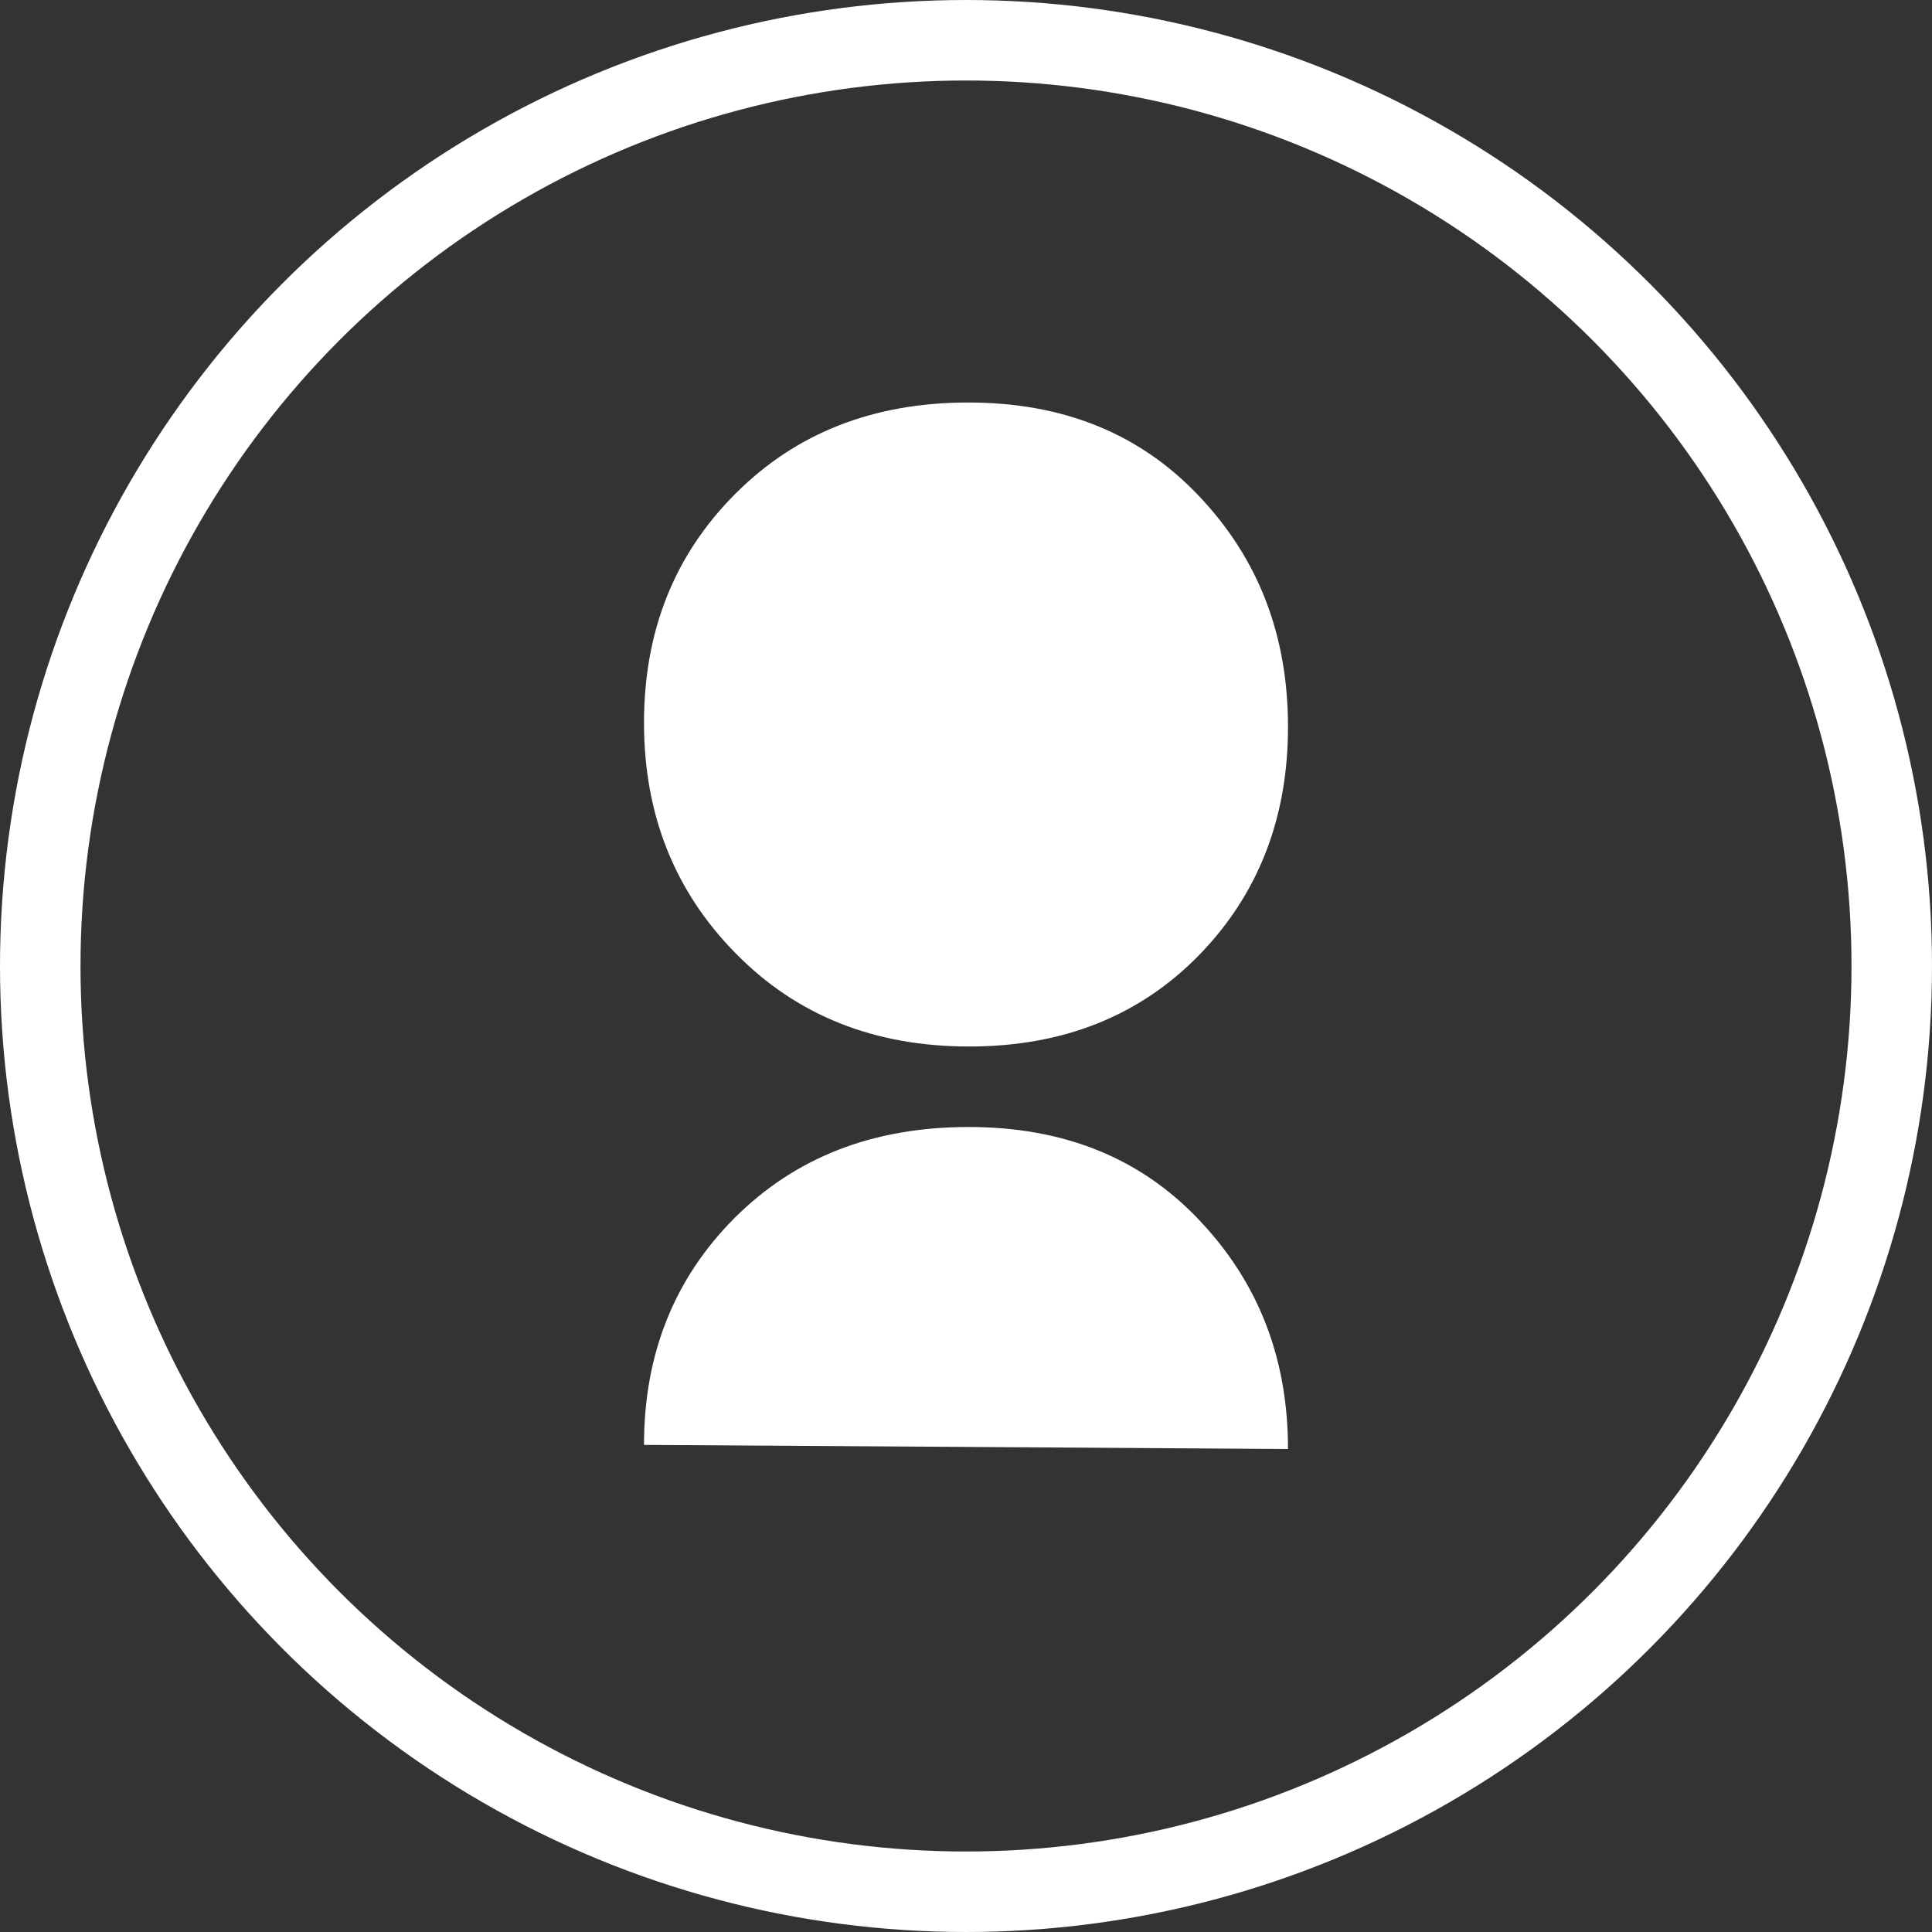 <?xml version="1.0" encoding="UTF-8" standalone="no"?>
<svg width="24px" height="24px" viewBox="0 0 24 24" version="1.1" xmlns="http://www.w3.org/2000/svg" xmlns:xlink="http://www.w3.org/1999/xlink">
    <rect x="0" y="0" width="24" height="24" fill="#333333" stroke="none"/>
    <!-- Generator: Sketch 46.2 (44496) - http://www.bohemiancoding.com/sketch -->
    <title>spid-ico-circle-bb</title>
    <desc>Created with Sketch.</desc>
    <defs></defs>
    <g id="Symbols" stroke="none" stroke-width="1" fill="none" fill-rule="evenodd">
        <g id="header" transform="translate(-284, -13)">
            <g id="Group-3" transform="translate(272, 0)">
                <g id="spid-ico-circle-bb" transform="translate(12, 12)">
                    <g id="Layer_1" transform="translate(0, 1)">
                        <circle id="Oval-3" stroke="#FFFFFF" cx="12" cy="12" r="11.5"></circle>
                        <path d="M9.139,11.843 C8.38,11.073 8,10.117 8,8.979 C8,7.836 8.38,6.889 9.135,6.134 C9.889,5.378 10.851,5 12.029,5 C13.202,5 14.159,5.383 14.894,6.162 C15.63,6.936 16,7.887 16,9.03 C16,10.164 15.63,11.111 14.894,11.866 C14.159,12.617 13.212,13 12.038,13 C10.865,13 9.899,12.617 9.139,11.843 Z" id="XMLID_2_" fill="#FFFFFF"></path>
                        <path d="M8,17.949 C8,16.815 8.38,15.875 9.13,15.125 C9.885,14.375 10.846,14 12.034,14 C13.207,14 14.163,14.38 14.894,15.153 C15.63,15.926 16,16.87 16,18" id="XMLID_1_" fill="#FFFFFF"></path>
                    </g>
                </g>
            </g>
        </g>
    </g>
</svg>